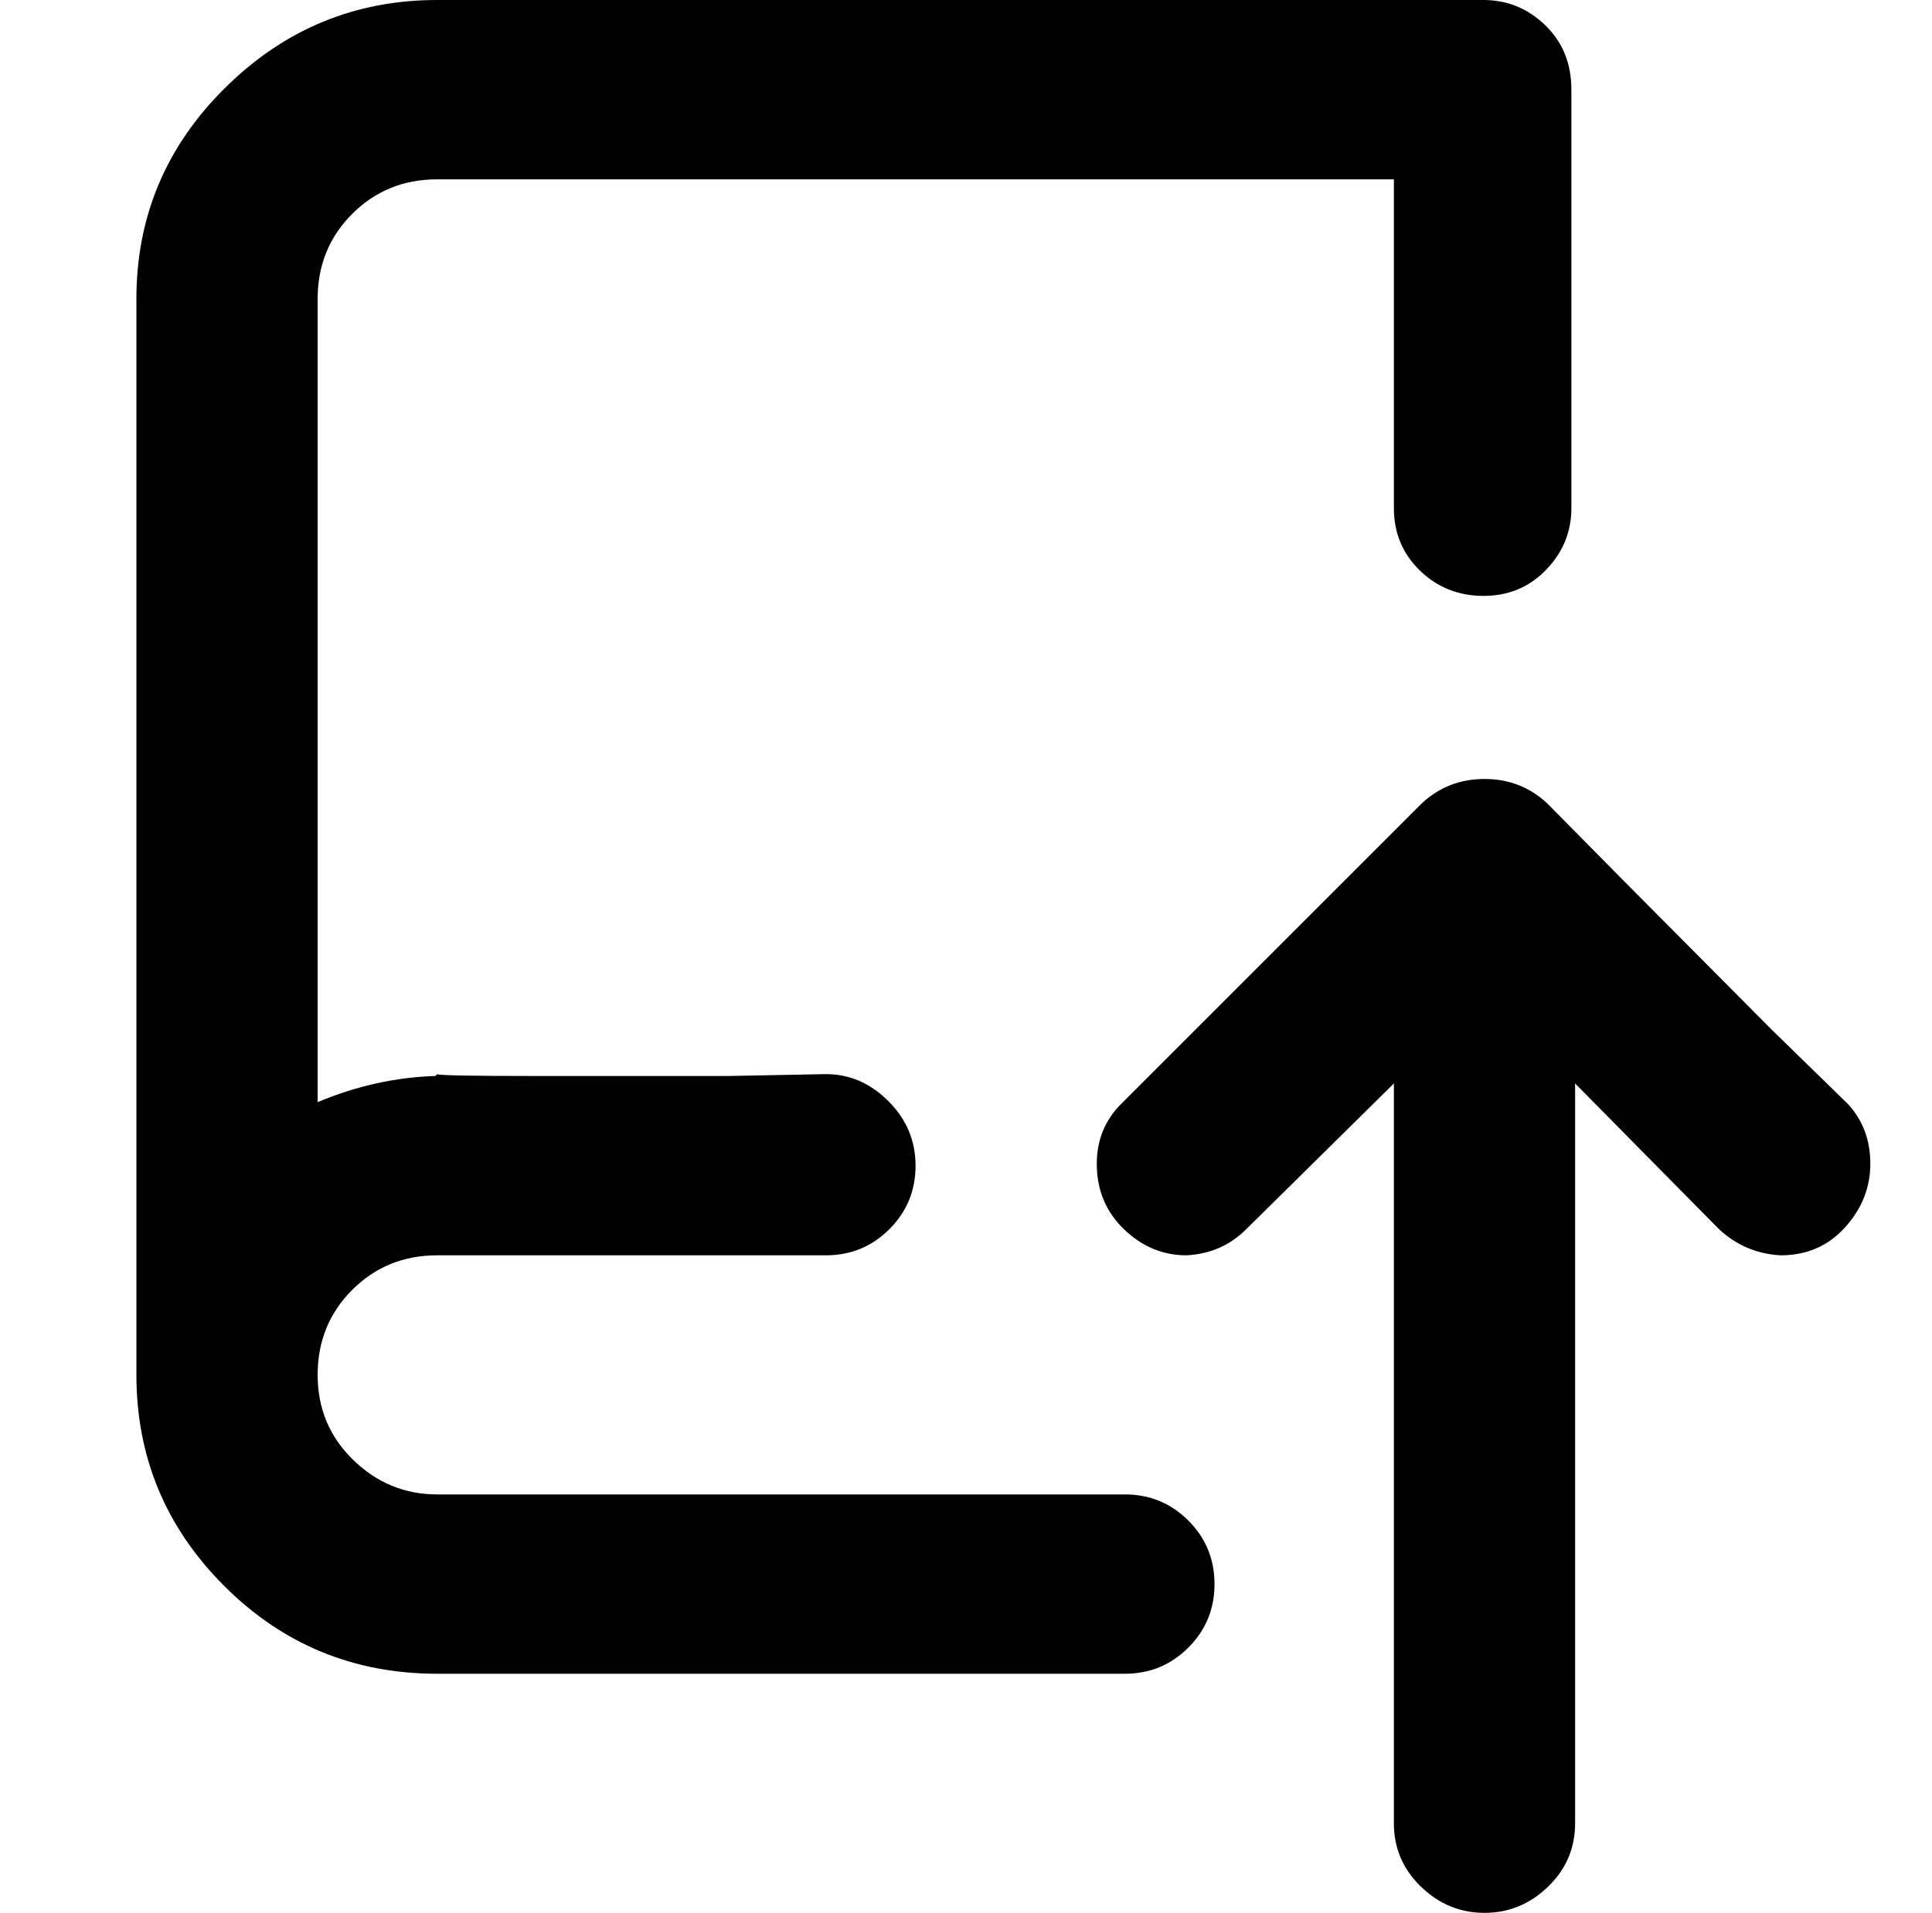 <?xml version="1.0" standalone="no"?>
<!DOCTYPE svg PUBLIC "-//W3C//DTD SVG 1.1//EN" "http://www.w3.org/Graphics/SVG/1.1/DTD/svg11.dtd" >
<svg xmlns="http://www.w3.org/2000/svg" xmlns:xlink="http://www.w3.org/1999/xlink" version="1.1" viewBox="-10 0 1034 1024">
   <path fill="currentColor"
d="M63 160q0 -66 47.5 -113t113.5 -47h560q19 0 33 13.5t14 34.5v224q0 19 -13.5 33t-33.5 14t-34 -13.5t-14 -33.5v-176h-512q-27 0 -45.5 18.5t-18.5 45.5v430q31 -13 63 -14l1 -1q0 1 52 1h104l52 -1q19 0 33.5 14.5t14.5 34.5t-14 34t-34 14h-208q-27 0 -45.5 18.5
t-18.5 45.5t19 45.5t45 18.5h368q20 0 34 14t14 34t-14 34t-34 14h-368q-67 0 -114 -47t-47 -113v-576zM910 658l-77 -78v396q0 20 -14.5 34t-34 14t-34 -14t-14.5 -34v-396l-79 78q-13 13 -32 14q-19 0 -33.5 -14t-14.5 -35q0 -19 13 -32l161 -161q14 -13 33.5 -13t33.5 13
l40 40.5t80 80.5l41 40q12 13 12 32t-13.5 34t-34.5 15q-19 -1 -33 -14z" />
</svg>
